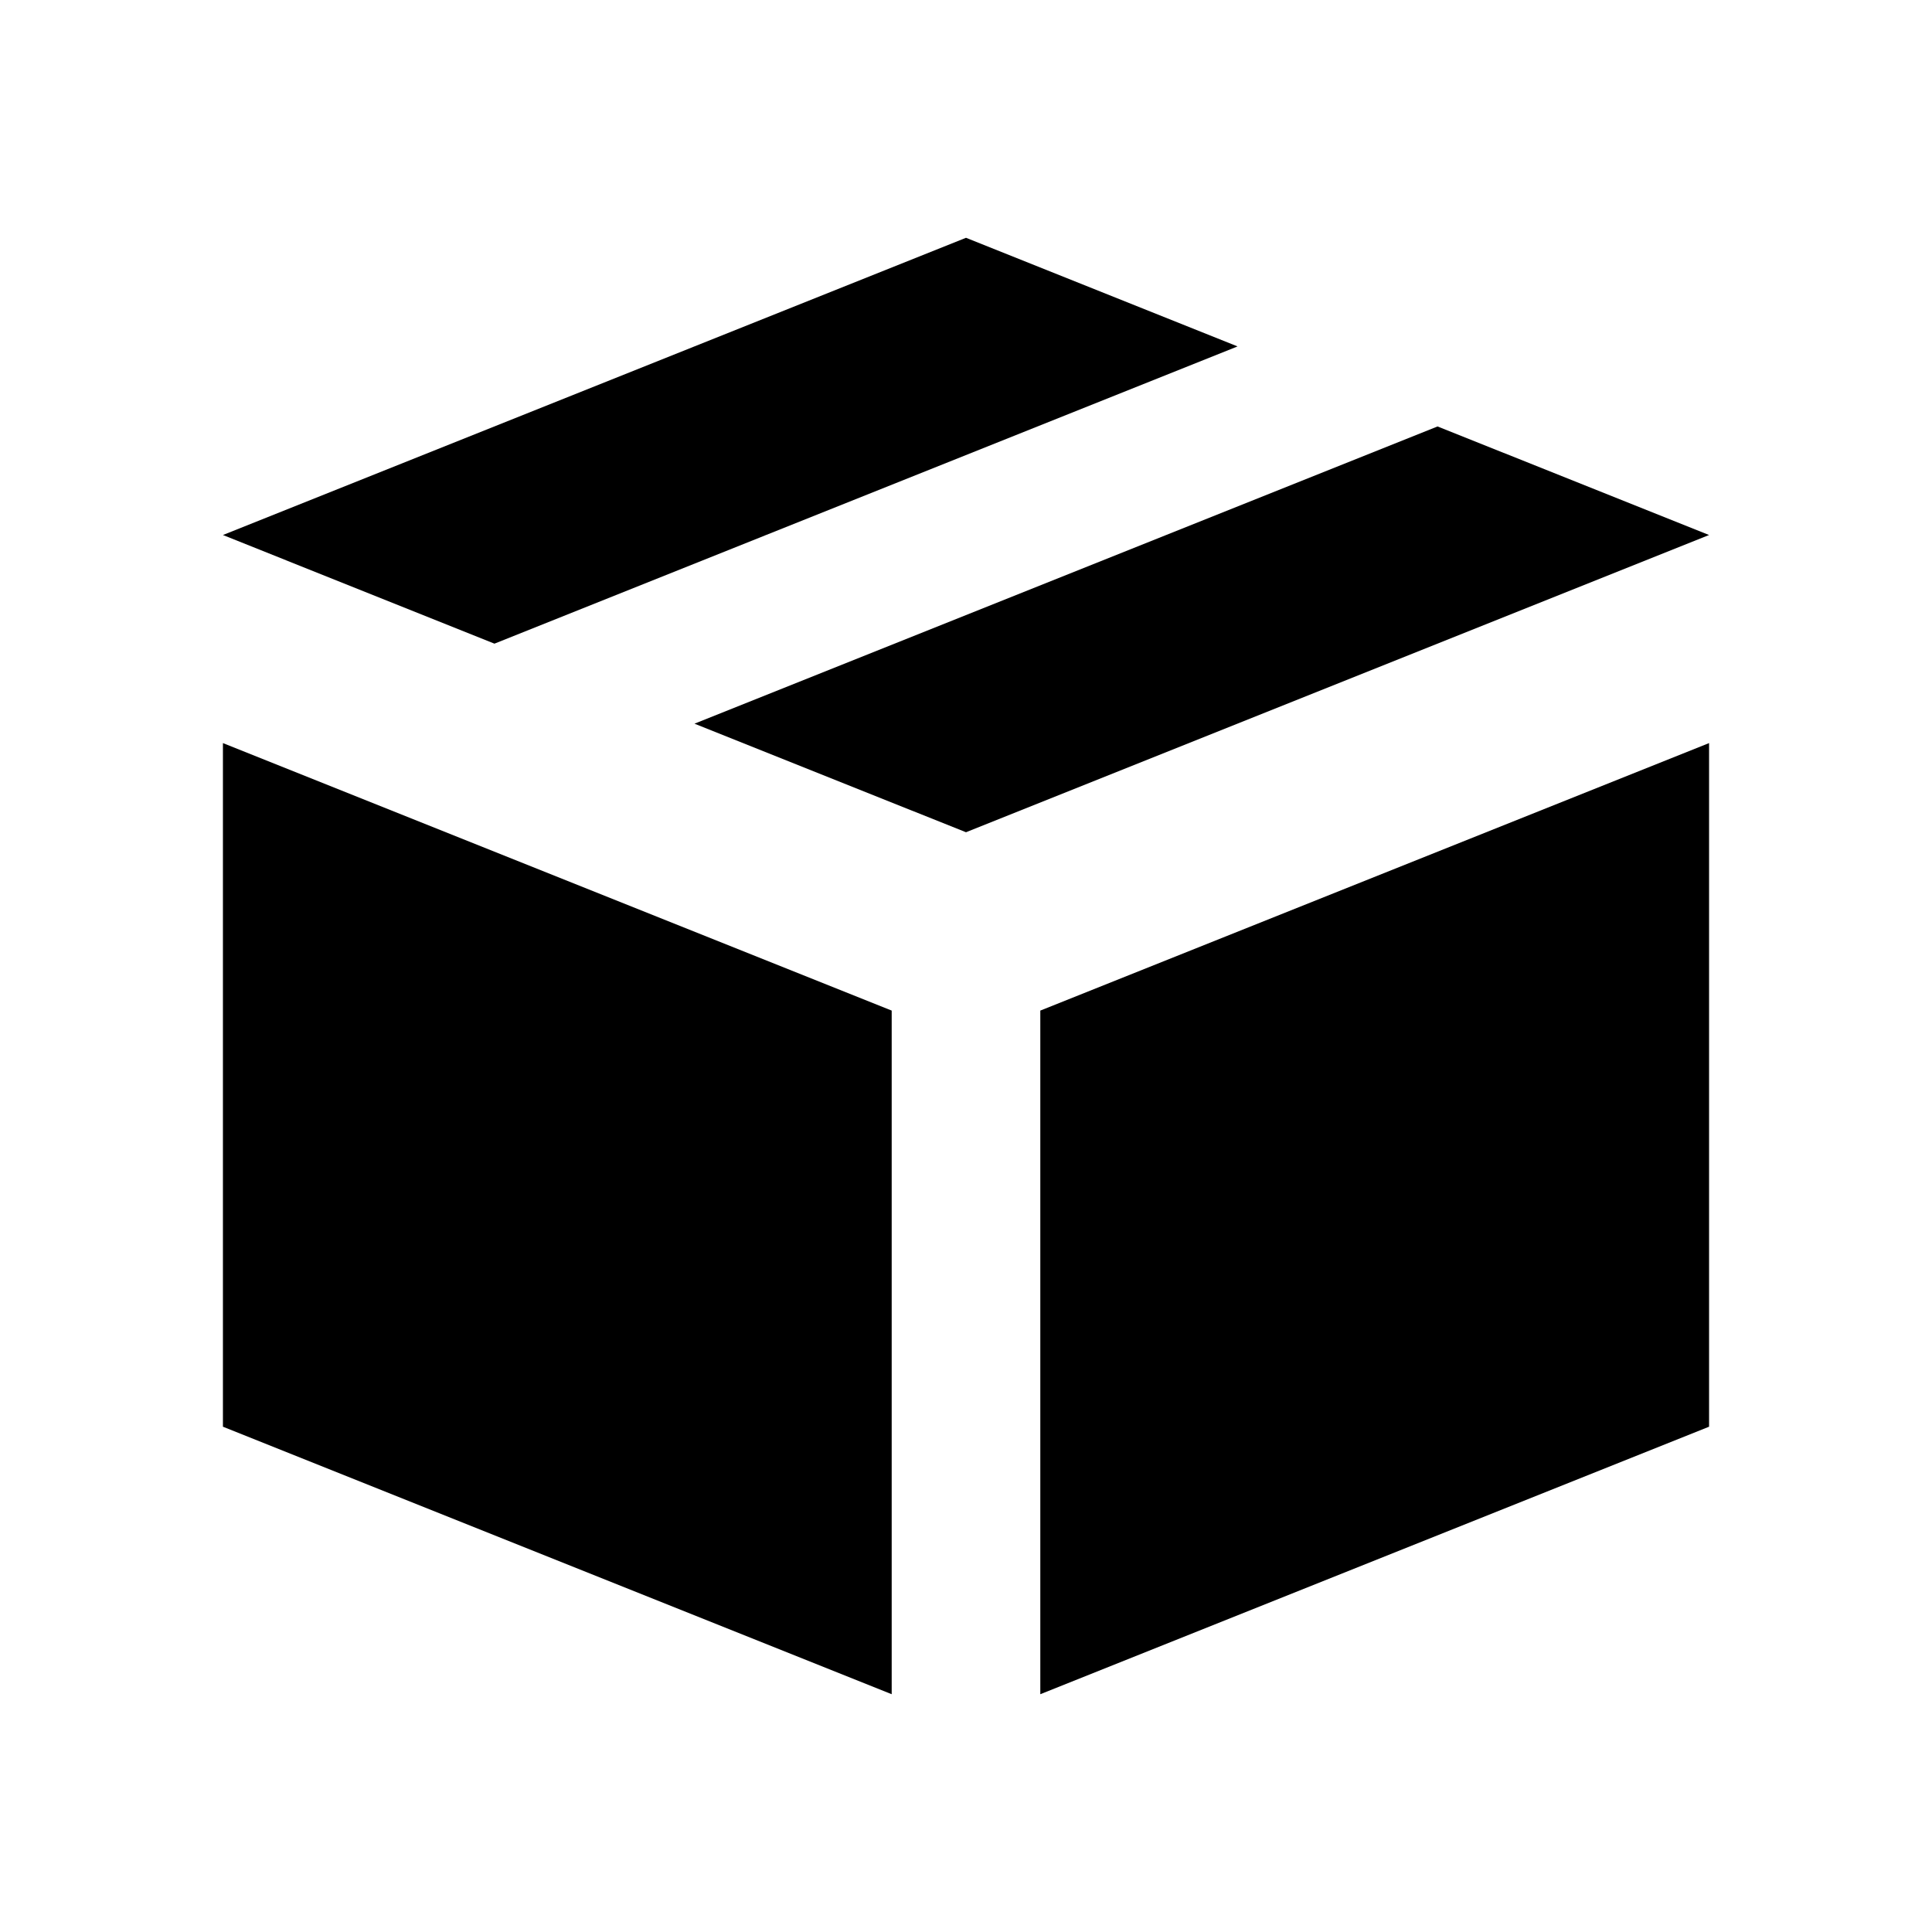 <svg fill="none" height="26" viewBox="0 0 26 26" width="26" xmlns="http://www.w3.org/2000/svg"><g fill="currentColor"><path d="m12 13.6-9-3.6v9.2l9 3.6z"/><path d="m14 13.6 9-3.6v9.2l-9 3.6z"/><path d="m9.346 9.739 3.654 1.461 10-4-3.654-1.461z"/><path d="m16.654 4.662-3.654-1.462-10 4 3.654 1.462z"/></g></svg>
